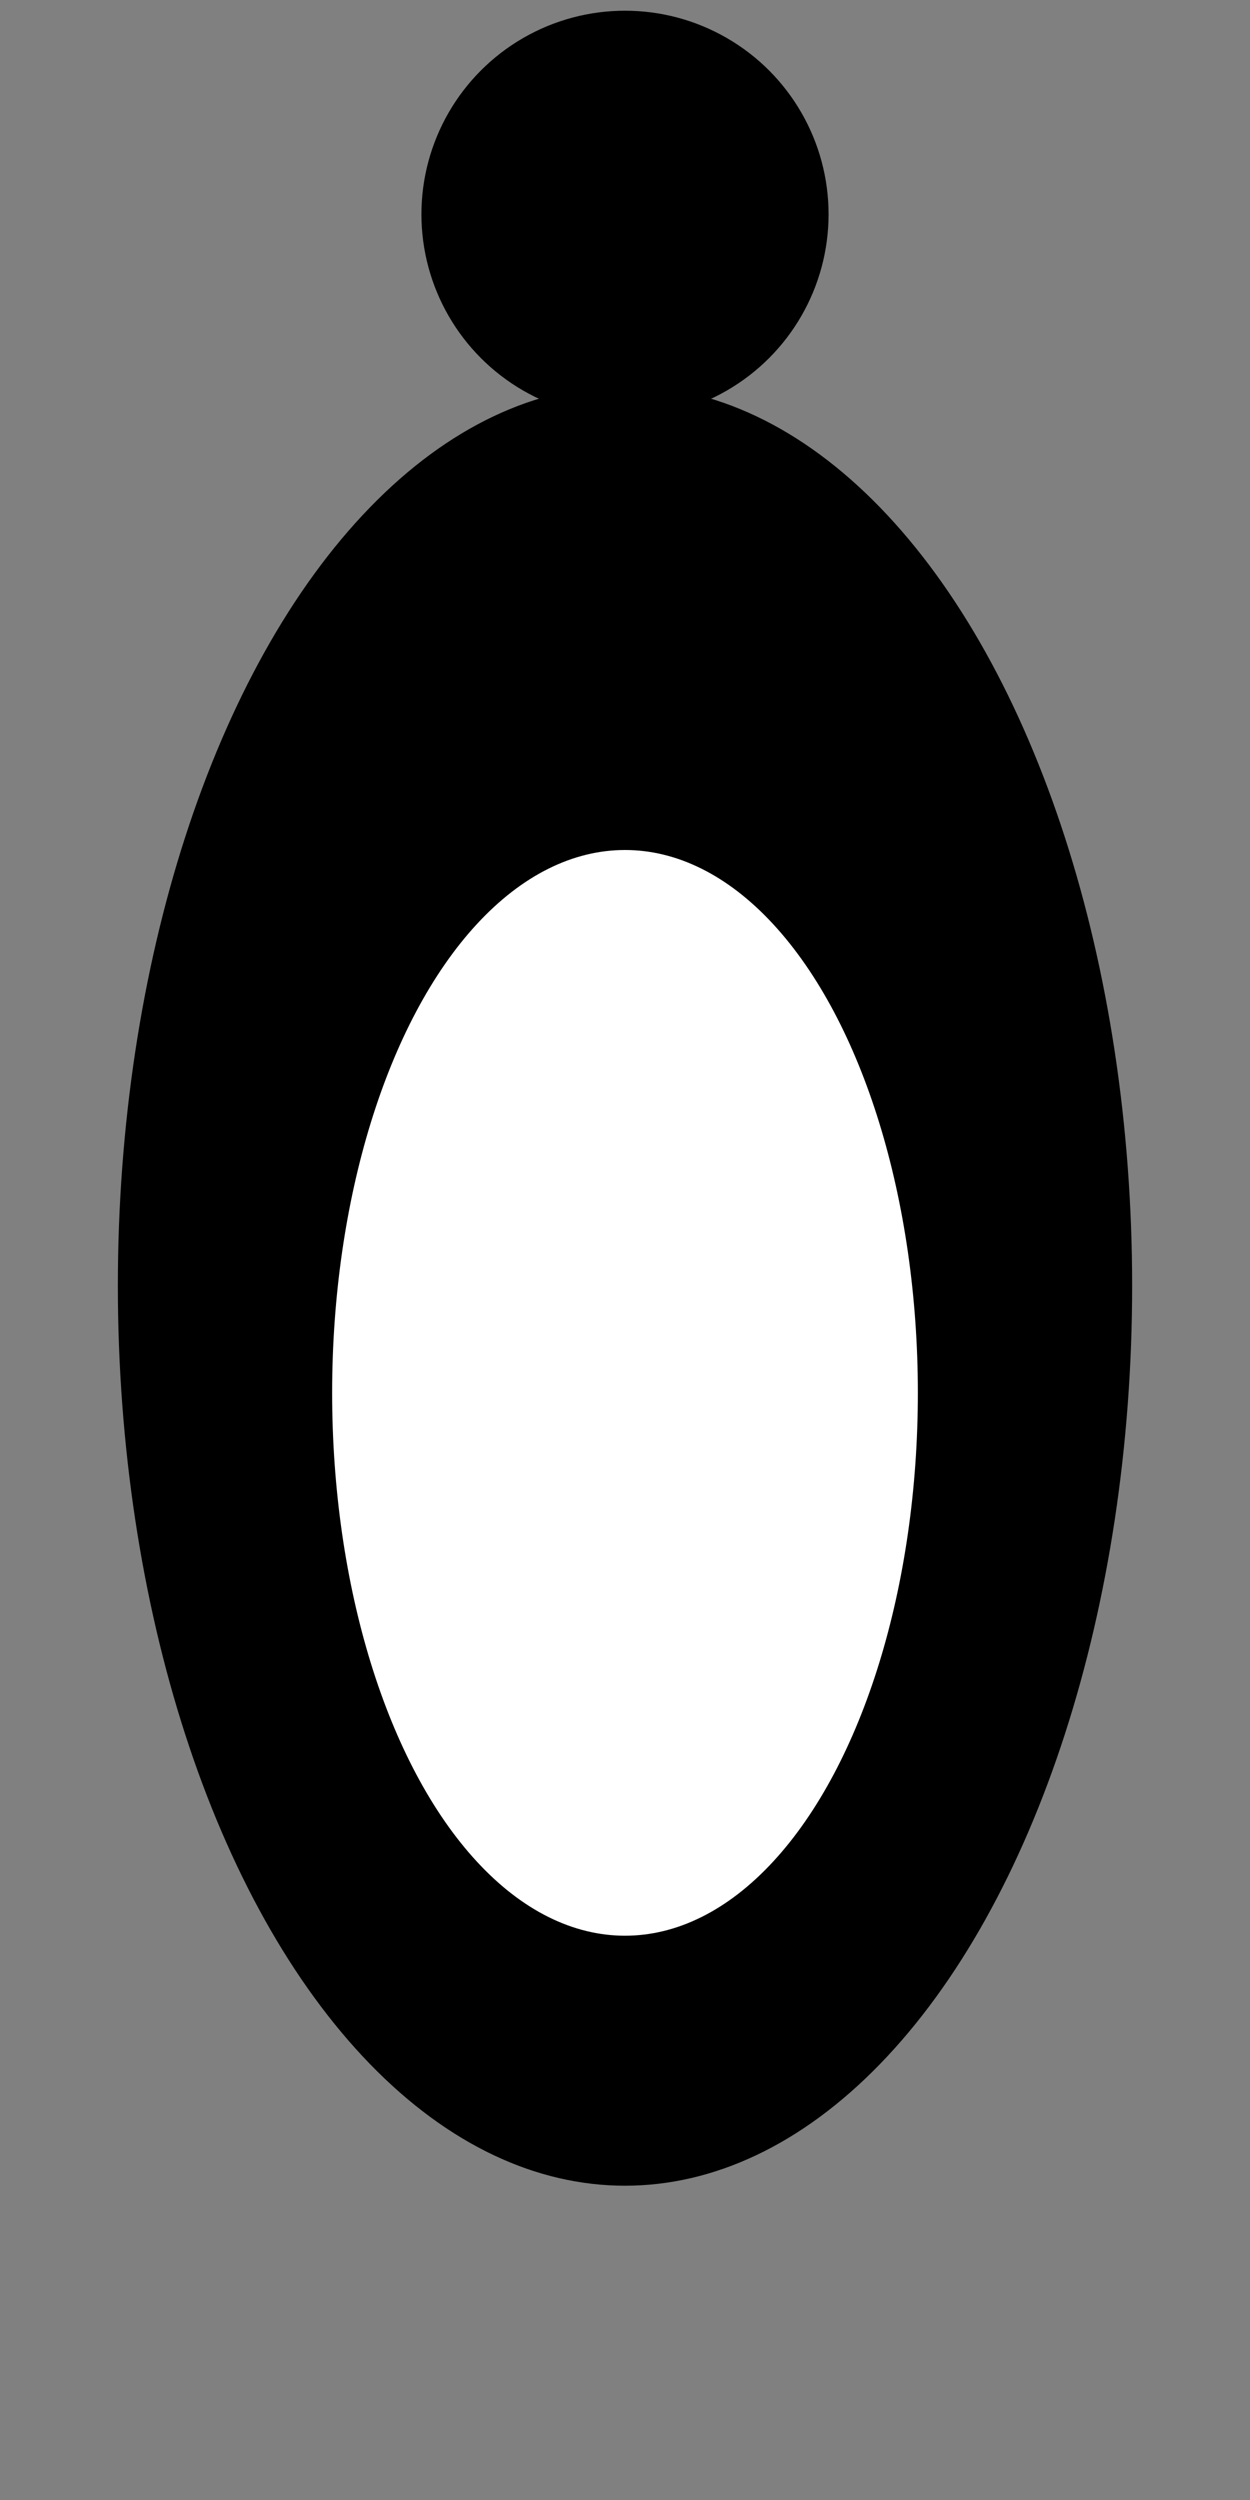 <svg xmlns="http://www.w3.org/2000/svg" width="350" height="700">
        <rect width="100%" height="100%" fill="#808080" stroke="none"/>
        <!-- BODY -->
        <ellipse cx="175" cy="360" rx="140" ry="250" stroke="black" stroke-width="4" fill="black" />
        <ellipse cx="175" cy="390" rx="80" ry="150" stroke="white" stroke-width="4" fill="white" />
        <!-- head -->
        <circle  cx="175" cy="60"  r="55" stroke="black" stroke-width="4" fill="black"/>
</svg>